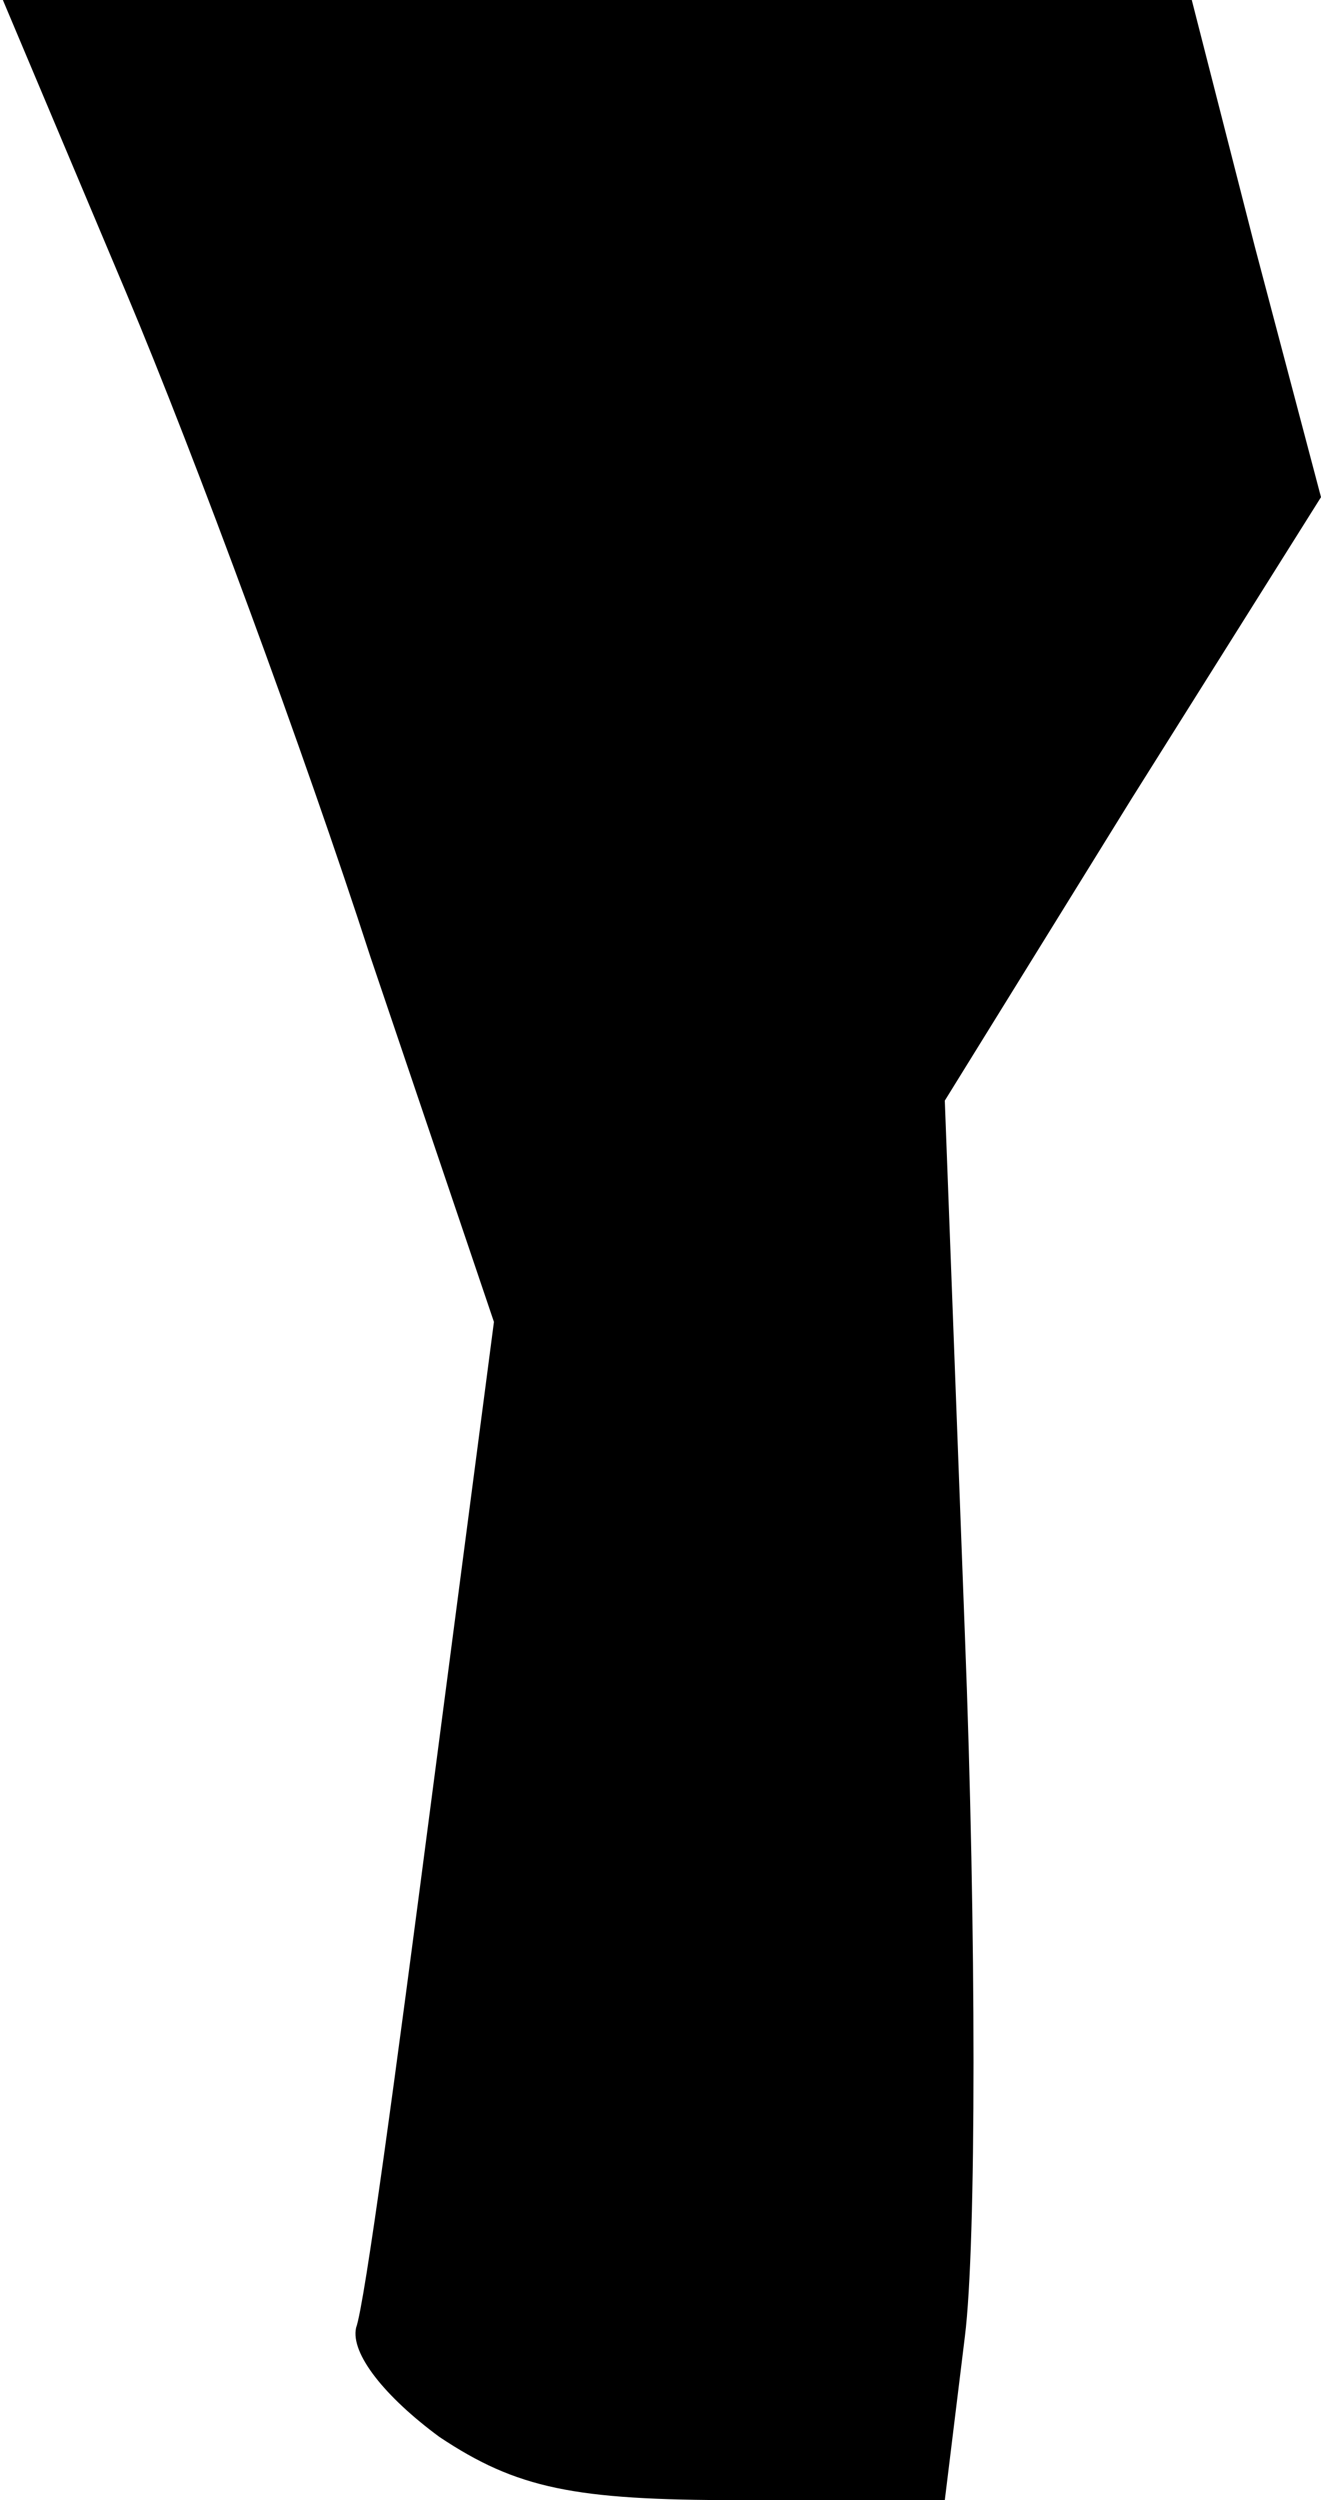 <?xml version="1.0" standalone="no"?>
<!DOCTYPE svg PUBLIC "-//W3C//DTD SVG 20010904//EN"
 "http://www.w3.org/TR/2001/REC-SVG-20010904/DTD/svg10.dtd">
<svg version="1.0" xmlns="http://www.w3.org/2000/svg"
 width="46pt" height="87pt" viewBox="0 0 46 87"
 preserveAspectRatio="xMidYMid meet">
<g transform="translate(0,87) scale(0.1,-0.1)"
fill="#000000" stroke="none">
<path fill="#000000" stroke="none" d="M44 768 c24 -57 62 -160 85 -231 l43
-127 -22 -168 c-12 -92 -23 -174 -26 -182 -2 -9 10 -24 29 -38 27 -18 47 -22
104 -22 l72 0 7 57 c4 32 4 141 0 244 l-7 186 65 105 66 105 -23 87 -22 86
-207 0 -207 0 43 -102z"/>
</g>
</svg>
